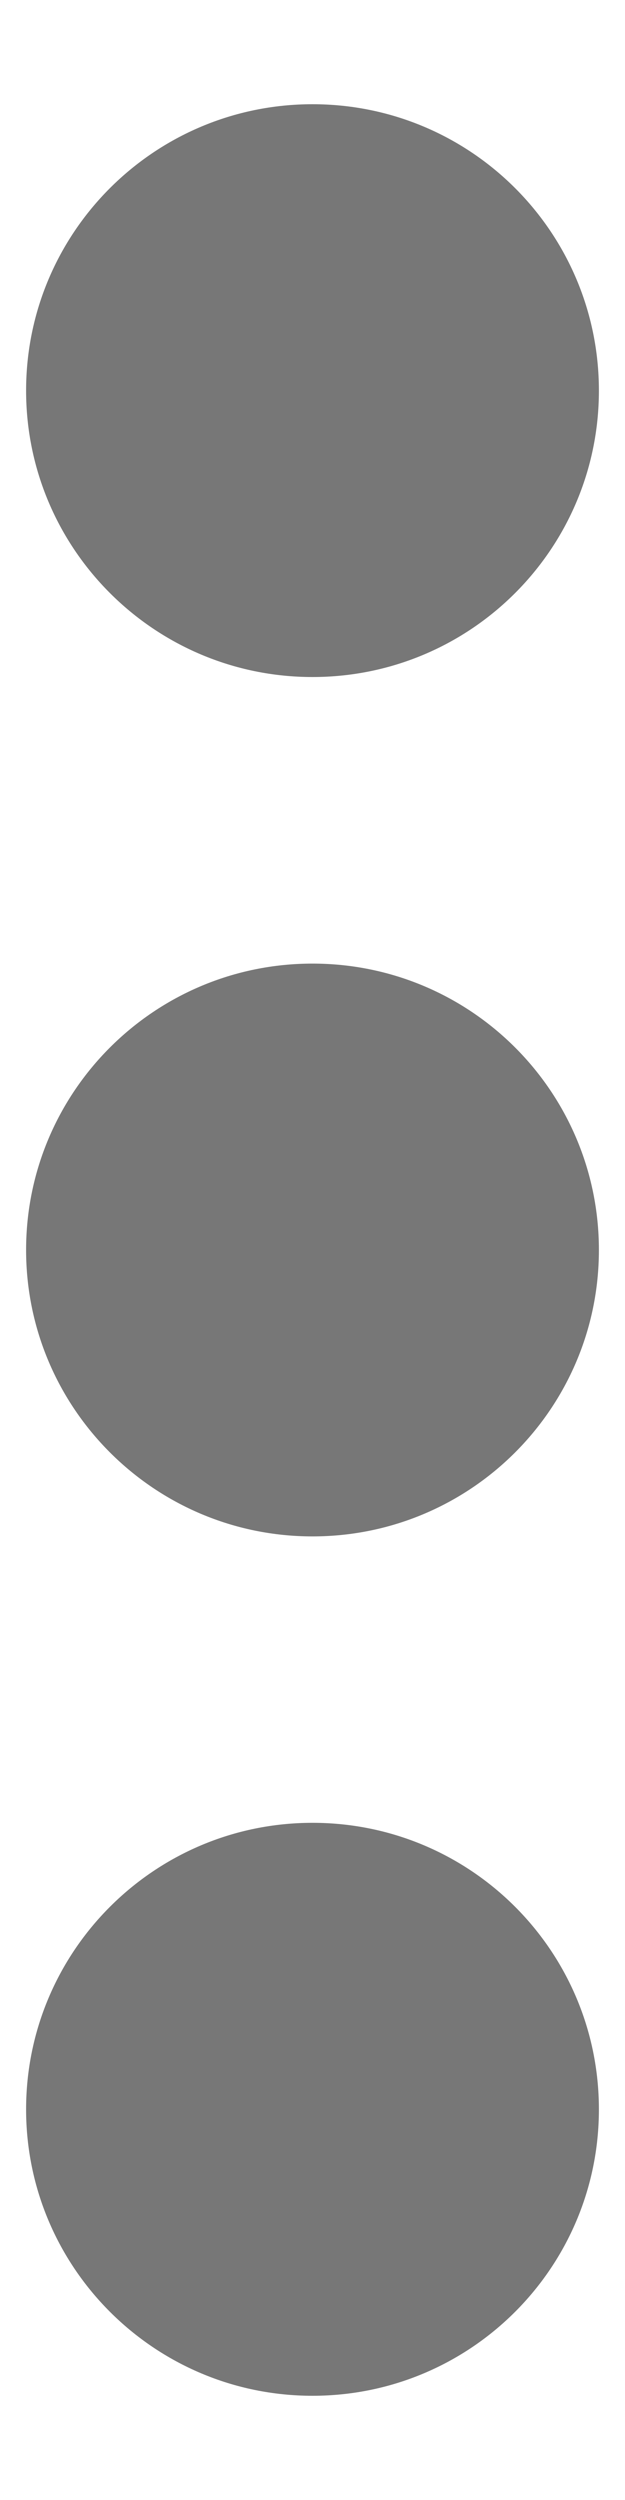 <svg width="4" height="16" viewBox="0 0 4 16" fill="none" xmlns="http://www.w3.org/2000/svg">
<path fill-rule="evenodd" clip-rule="evenodd" d="M0.167 2.5C0.167 1.487 0.988 0.667 2 0.667C3.013 0.667 3.833 1.487 3.833 2.5C3.833 3.512 3.013 4.333 2 4.333C0.988 4.333 0.167 3.512 0.167 2.5ZM2 6.167C0.988 6.167 0.167 6.987 0.167 8C0.167 9.012 0.988 9.833 2 9.833C3.013 9.833 3.833 9.012 3.833 8C3.833 6.987 3.013 6.167 2 6.167ZM0.167 13.5C0.167 12.487 0.988 11.666 2 11.666C3.013 11.666 3.833 12.487 3.833 13.5C3.833 14.512 3.013 15.333 2 15.333C0.988 15.333 0.167 14.512 0.167 13.5Z" fill="#777777"/>
</svg>
